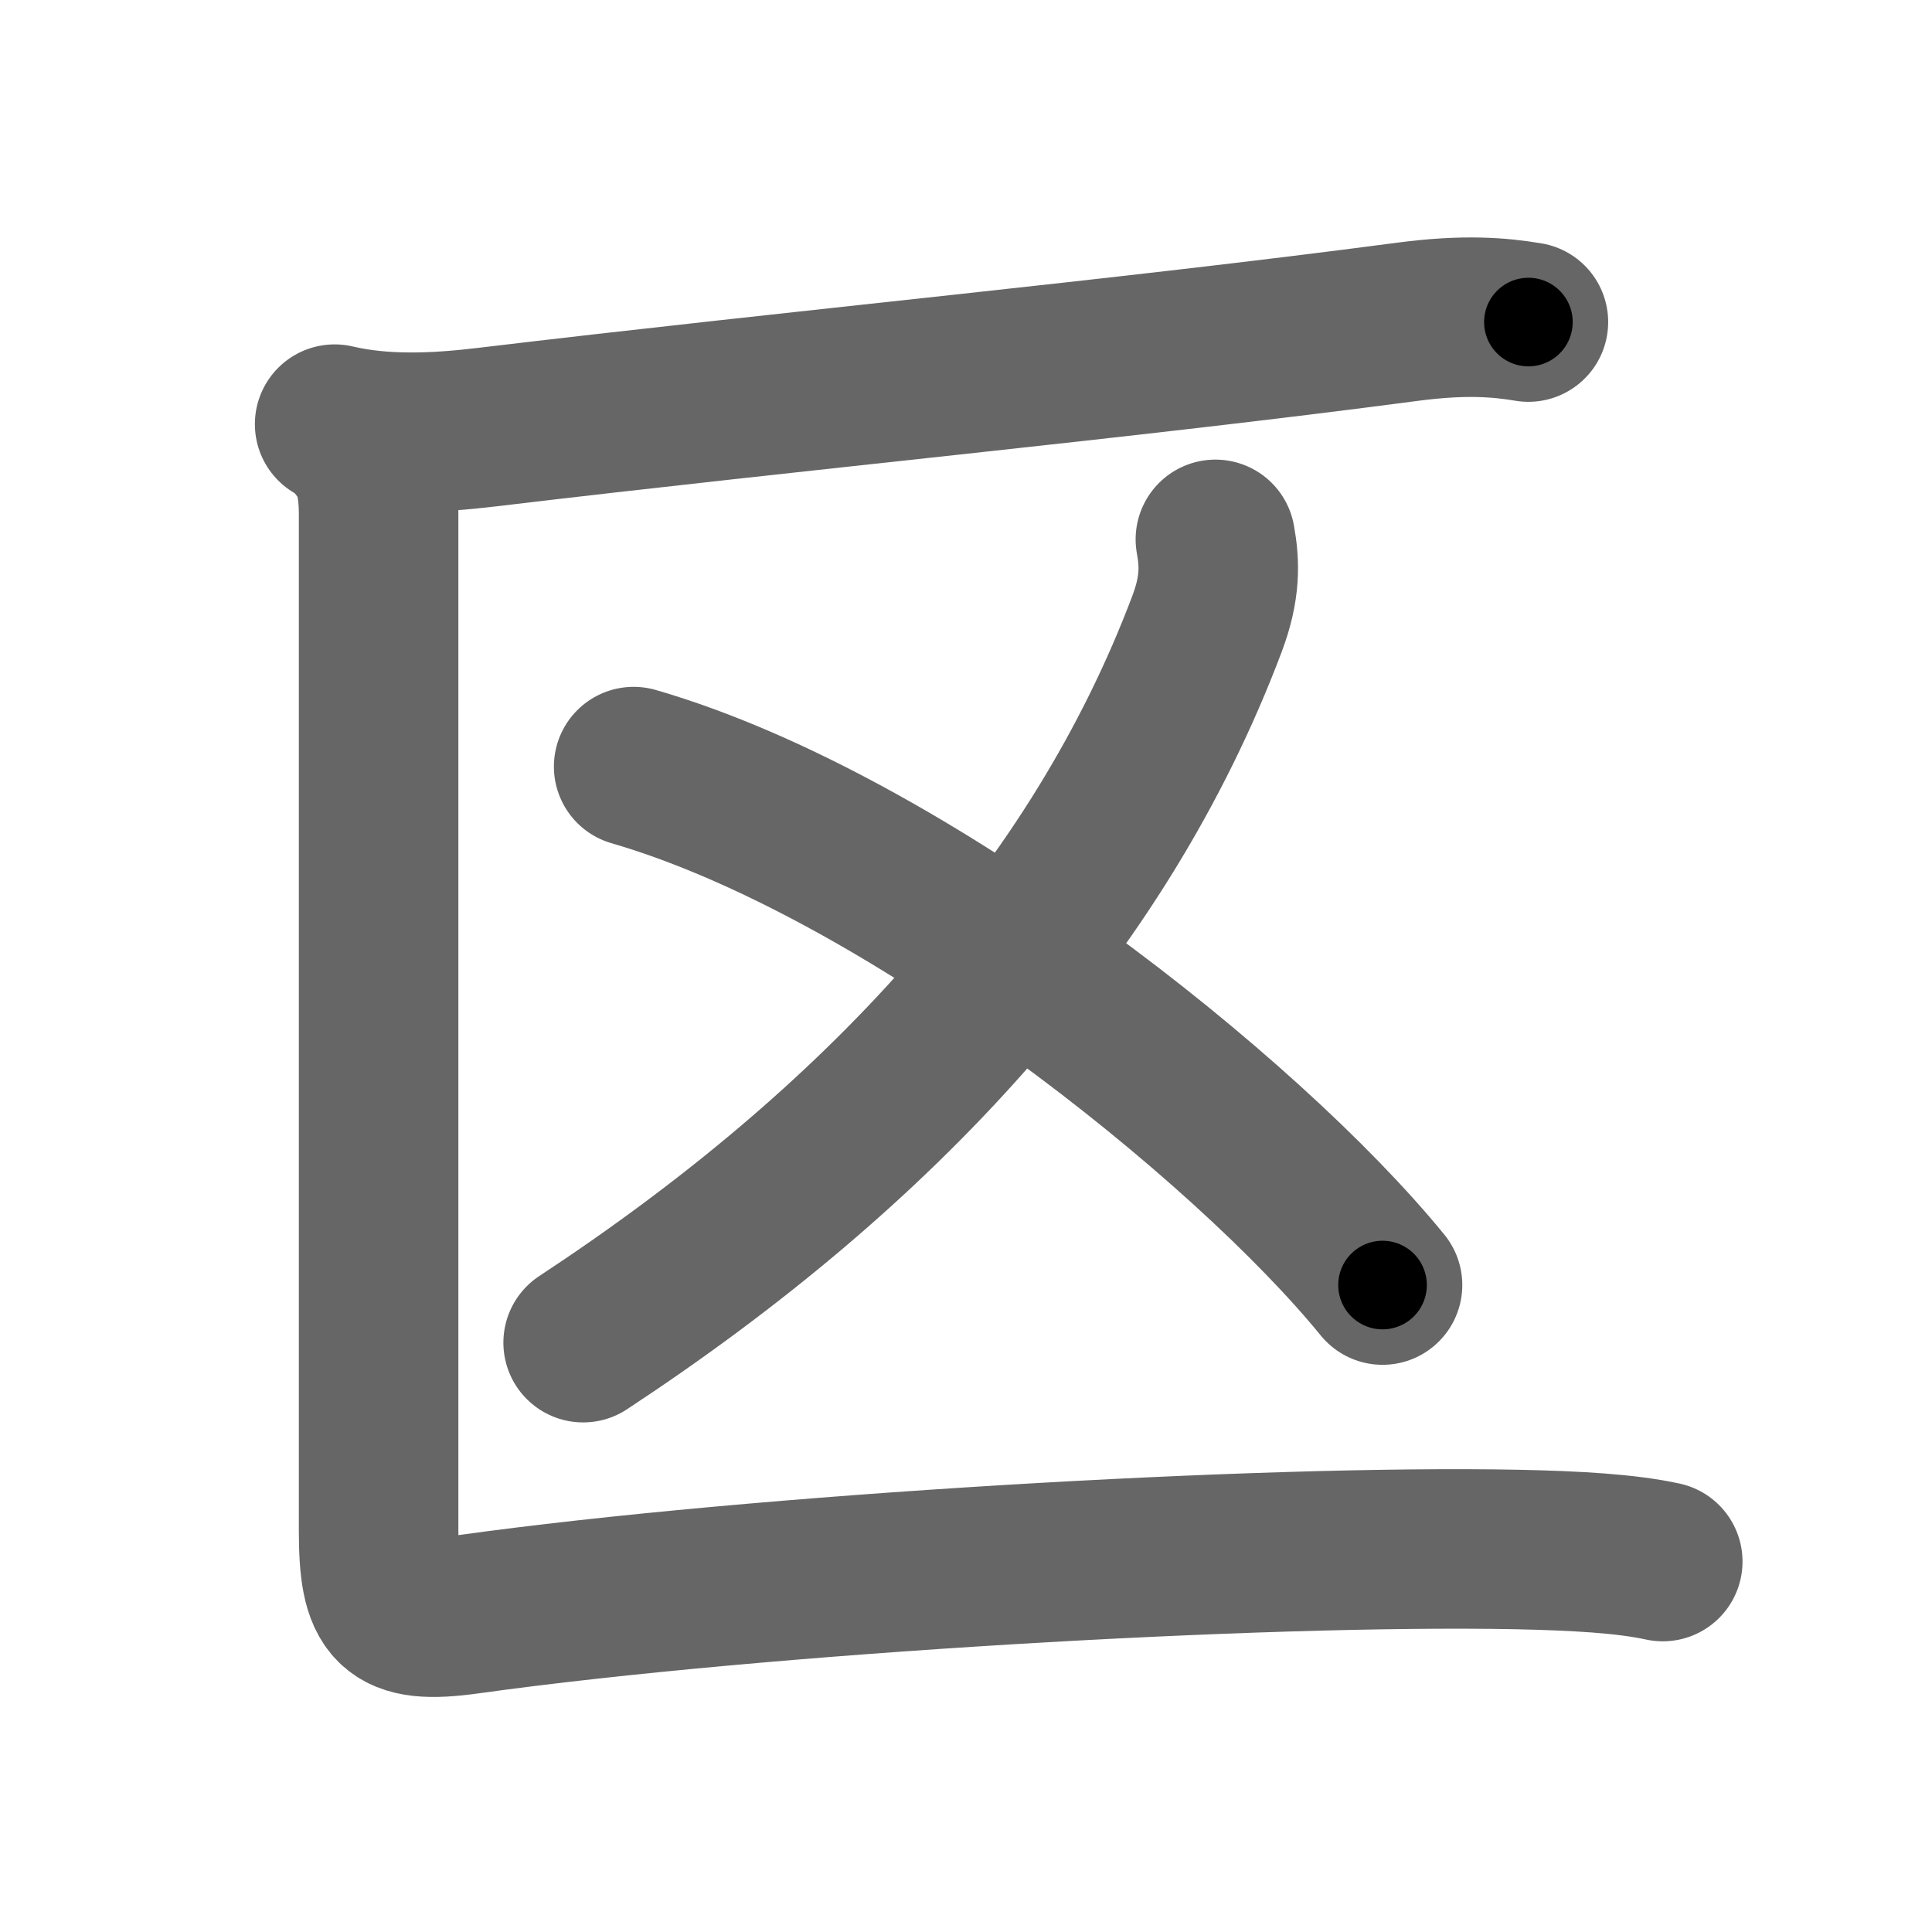 <svg xmlns="http://www.w3.org/2000/svg" width="109" height="109" viewBox="0 0 109 109" id="533a"><g fill="none" stroke="#666" stroke-width="9" stroke-linecap="round" stroke-linejoin="round"><g><g><path d="M18.88,23.93c2.78,0.65,5.74,0.51,8.58,0.17c18.07-2.16,35.69-3.8,51.98-5.95c3.2-0.42,5.17-0.25,6.79,0.02" /></g><g><g><path d="M68.57,30.43c0.25,1.37,0.29,2.74-0.47,4.76C62,51.38,49.62,64.75,32.9,75.75" /></g><path d="M35.75,43.25C51.07,47.69,70.34,63.1,78,72.5" /></g><g><path d="M20.36,25.3c0.73,0.73,1,2.18,1,3.7c0,11.28,0,48.74,0,57.34c0,4.4,0.77,5.33,5.02,4.74c16.58-2.31,44.87-3.94,59.2-3.66c3.34,0.07,6.17,0.23,8.23,0.68" /></g></g></g><g fill="none" stroke="#000" stroke-width="5" stroke-linecap="round" stroke-linejoin="round"><path d="M18.88,23.93c2.78,0.65,5.74,0.51,8.58,0.17c18.07-2.16,35.69-3.8,51.98-5.95c3.2-0.42,5.17-0.25,6.79,0.02" stroke-dasharray="67.764" stroke-dashoffset="67.764"><animate attributeName="stroke-dashoffset" values="67.764;67.764;0" dur="0.51s" fill="freeze" begin="0s;533a.click" /></path><path d="M68.57,30.43c0.25,1.37,0.29,2.74-0.47,4.76C62,51.38,49.62,64.75,32.9,75.75" stroke-dasharray="59.465" stroke-dashoffset="59.465"><animate attributeName="stroke-dashoffset" values="59.465" fill="freeze" begin="533a.click" /><animate attributeName="stroke-dashoffset" values="59.465;59.465;0" keyTimes="0;0.462;1" dur="1.105s" fill="freeze" begin="0s;533a.click" /></path><path d="M35.75,43.25C51.07,47.69,70.34,63.1,78,72.5" stroke-dasharray="51.962" stroke-dashoffset="51.962"><animate attributeName="stroke-dashoffset" values="51.962" fill="freeze" begin="533a.click" /><animate attributeName="stroke-dashoffset" values="51.962;51.962;0" keyTimes="0;0.68;1" dur="1.625s" fill="freeze" begin="0s;533a.click" /></path><path d="M20.36,25.3c0.73,0.73,1,2.18,1,3.7c0,11.28,0,48.74,0,57.34c0,4.4,0.77,5.33,5.02,4.74c16.58-2.31,44.87-3.94,59.2-3.66c3.34,0.07,6.17,0.23,8.23,0.68" stroke-dasharray="137.594" stroke-dashoffset="137.594"><animate attributeName="stroke-dashoffset" values="137.594" fill="freeze" begin="533a.click" /><animate attributeName="stroke-dashoffset" values="137.594;137.594;0" keyTimes="0;0.611;1" dur="2.66s" fill="freeze" begin="0s;533a.click" /></path></g></svg>